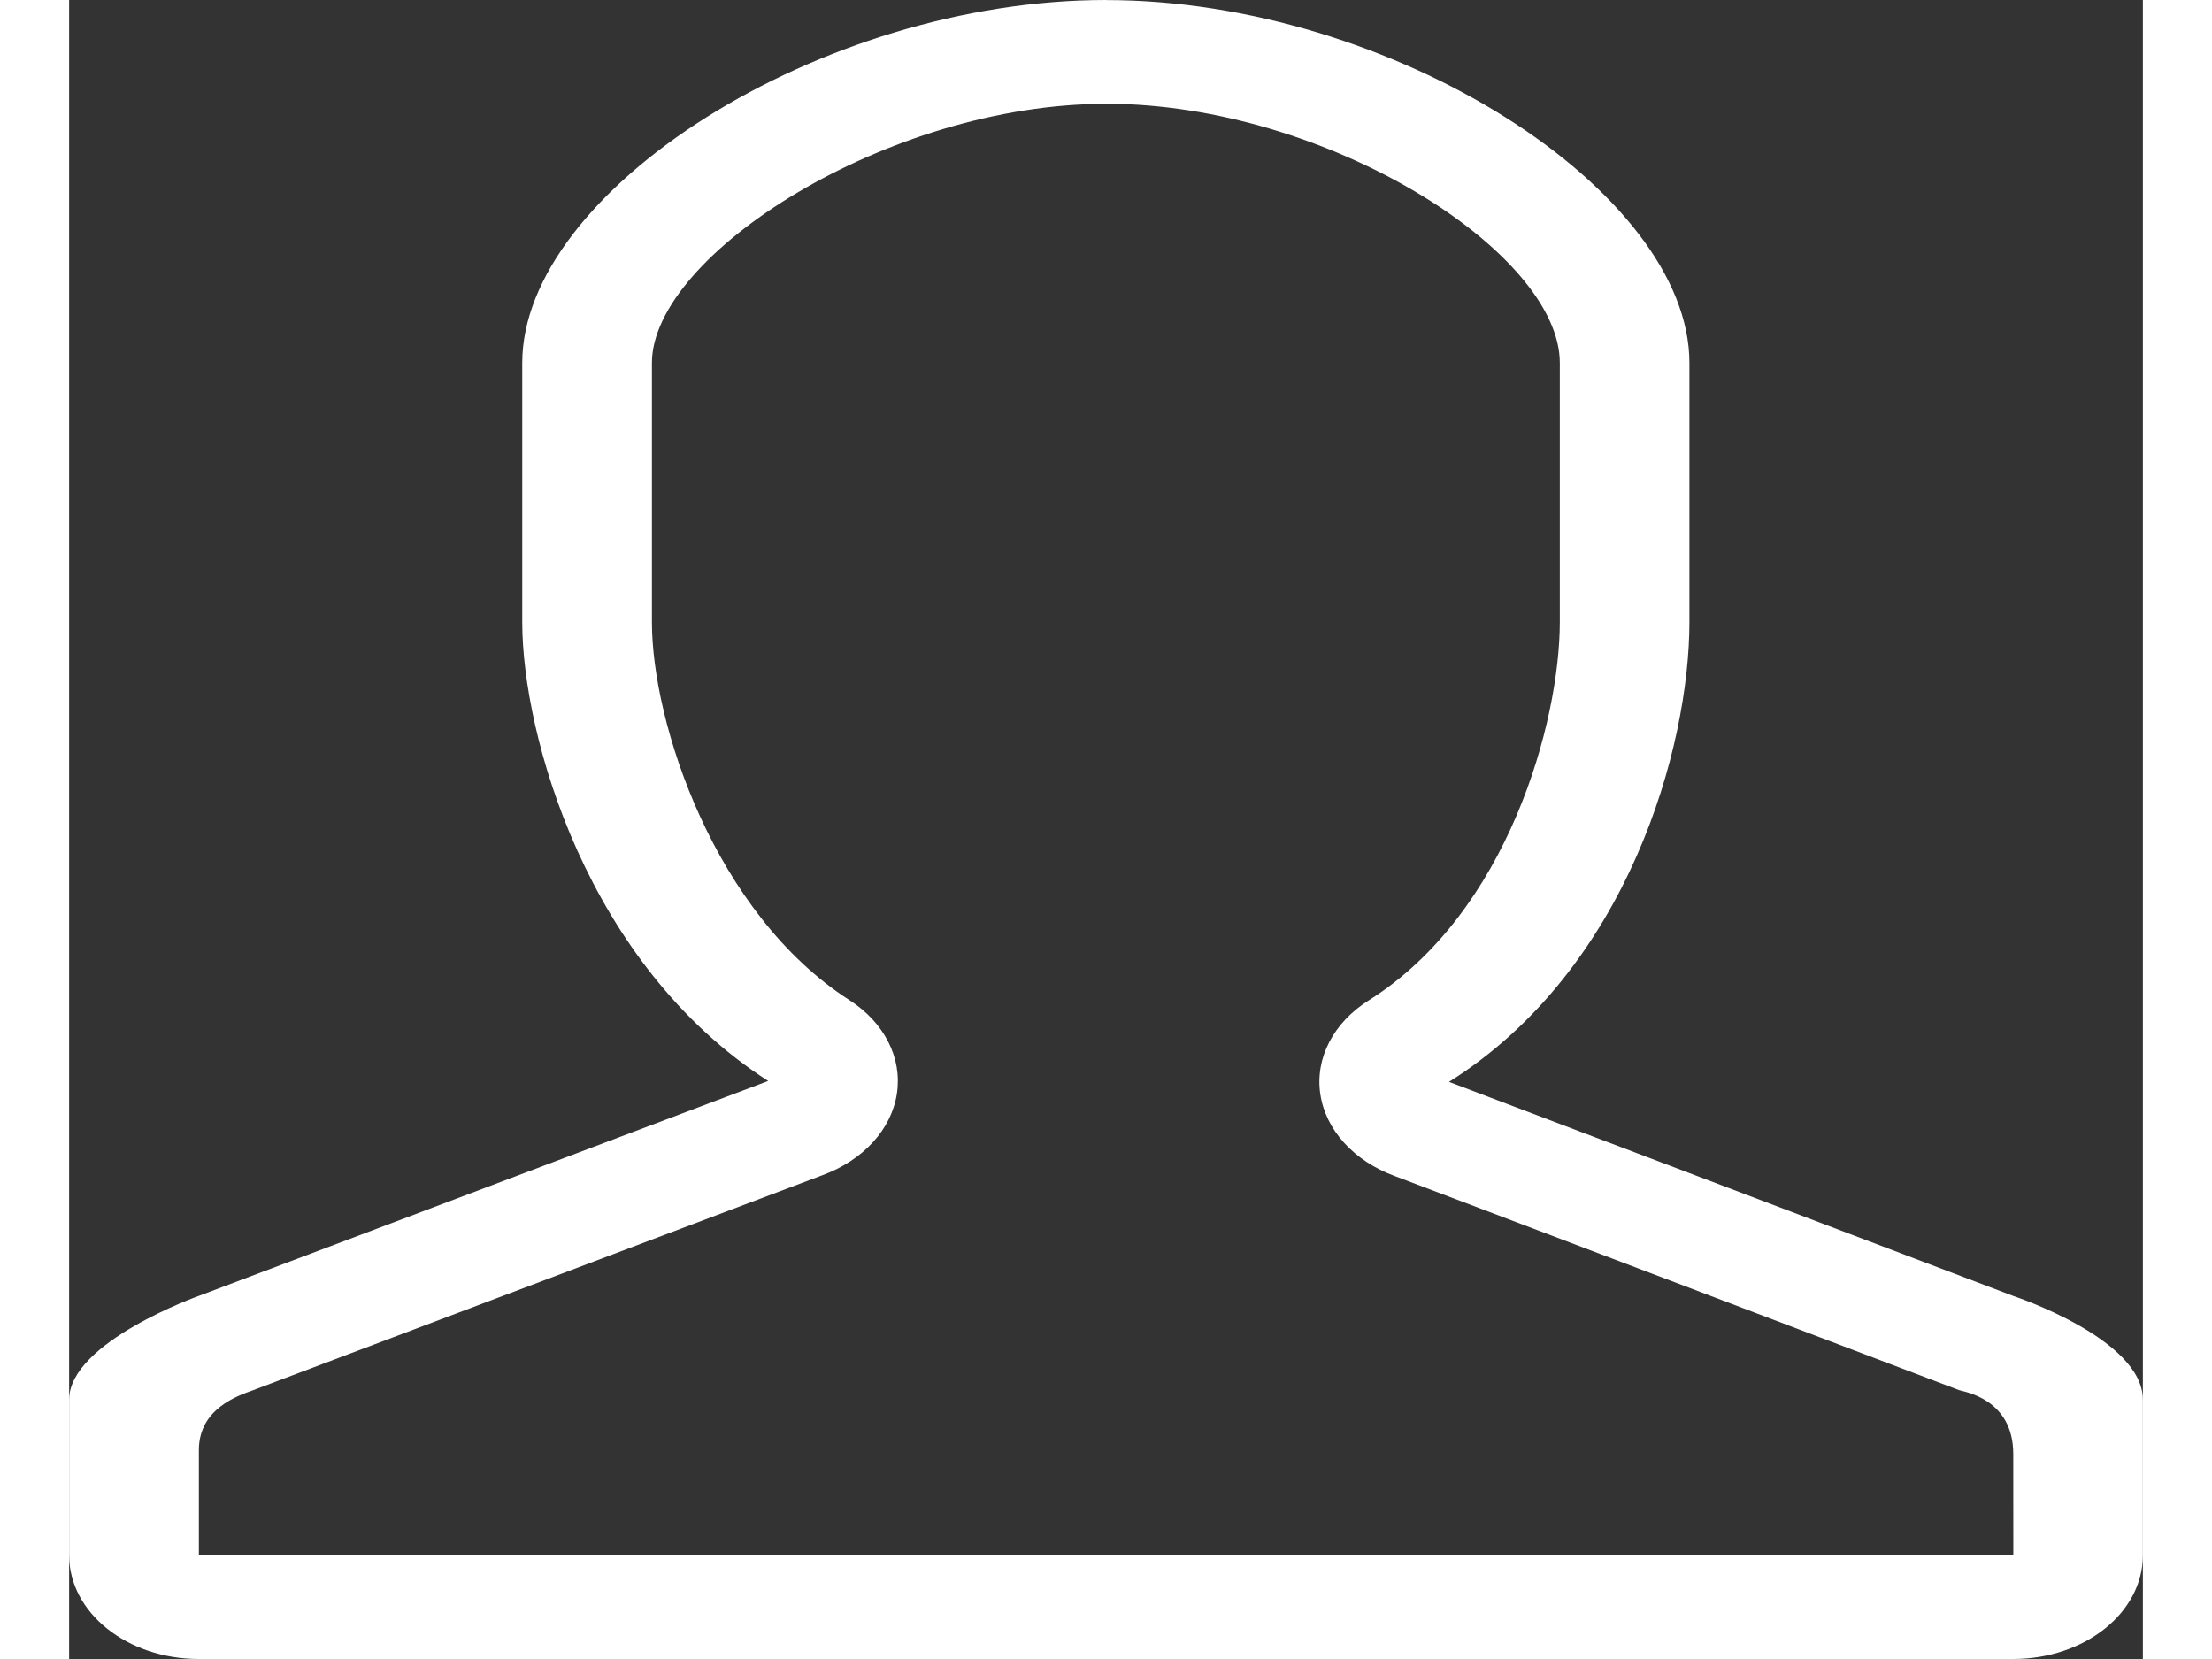 <svg width="24" height="18" viewBox="0 0 30 24" fill="none" xmlns="http://www.w3.org/2000/svg">
<rect x="0" y="0" width="30" height="24" fill="#333333" stroke="none"/>
<path d="M15.001 1.501C18.186 1.501 21.565 3.647 21.565 5.249V8.998C21.565 10.442 20.814 13.204 18.802 14.471C18.289 14.794 18.023 15.308 18.1 15.827C18.177 16.346 18.585 16.796 19.179 17.014L27.343 20.111C27.406 20.134 28.125 20.231 28.125 21.034L28.126 22.498L1.877 22.5V20.977C1.877 20.381 2.436 20.193 2.66 20.112L10.898 17.001C11.489 16.784 11.897 16.337 11.975 15.821C12.054 15.305 11.794 14.793 11.288 14.468C9.339 13.216 8.431 10.465 8.431 9V5.25C8.432 3.683 11.843 1.502 15.001 1.502V1.501ZM15.001 0C10.858 0 6.555 2.766 6.555 5.25V8.999C6.555 10.638 7.49 13.953 10.113 15.638L1.874 18.748C1.874 18.748 0 19.416 0 20.248V22.5C0 23.329 0.84 24 1.874 24H28.125C29.161 24 30 23.328 30 22.5V20.248C30 19.366 28.125 18.748 28.125 18.748L19.962 15.651C22.56 14.015 23.44 10.801 23.44 8.999V5.25C23.44 2.766 19.142 0.001 14.999 0.001L15.001 0Z" fill="white"/>
</svg>
